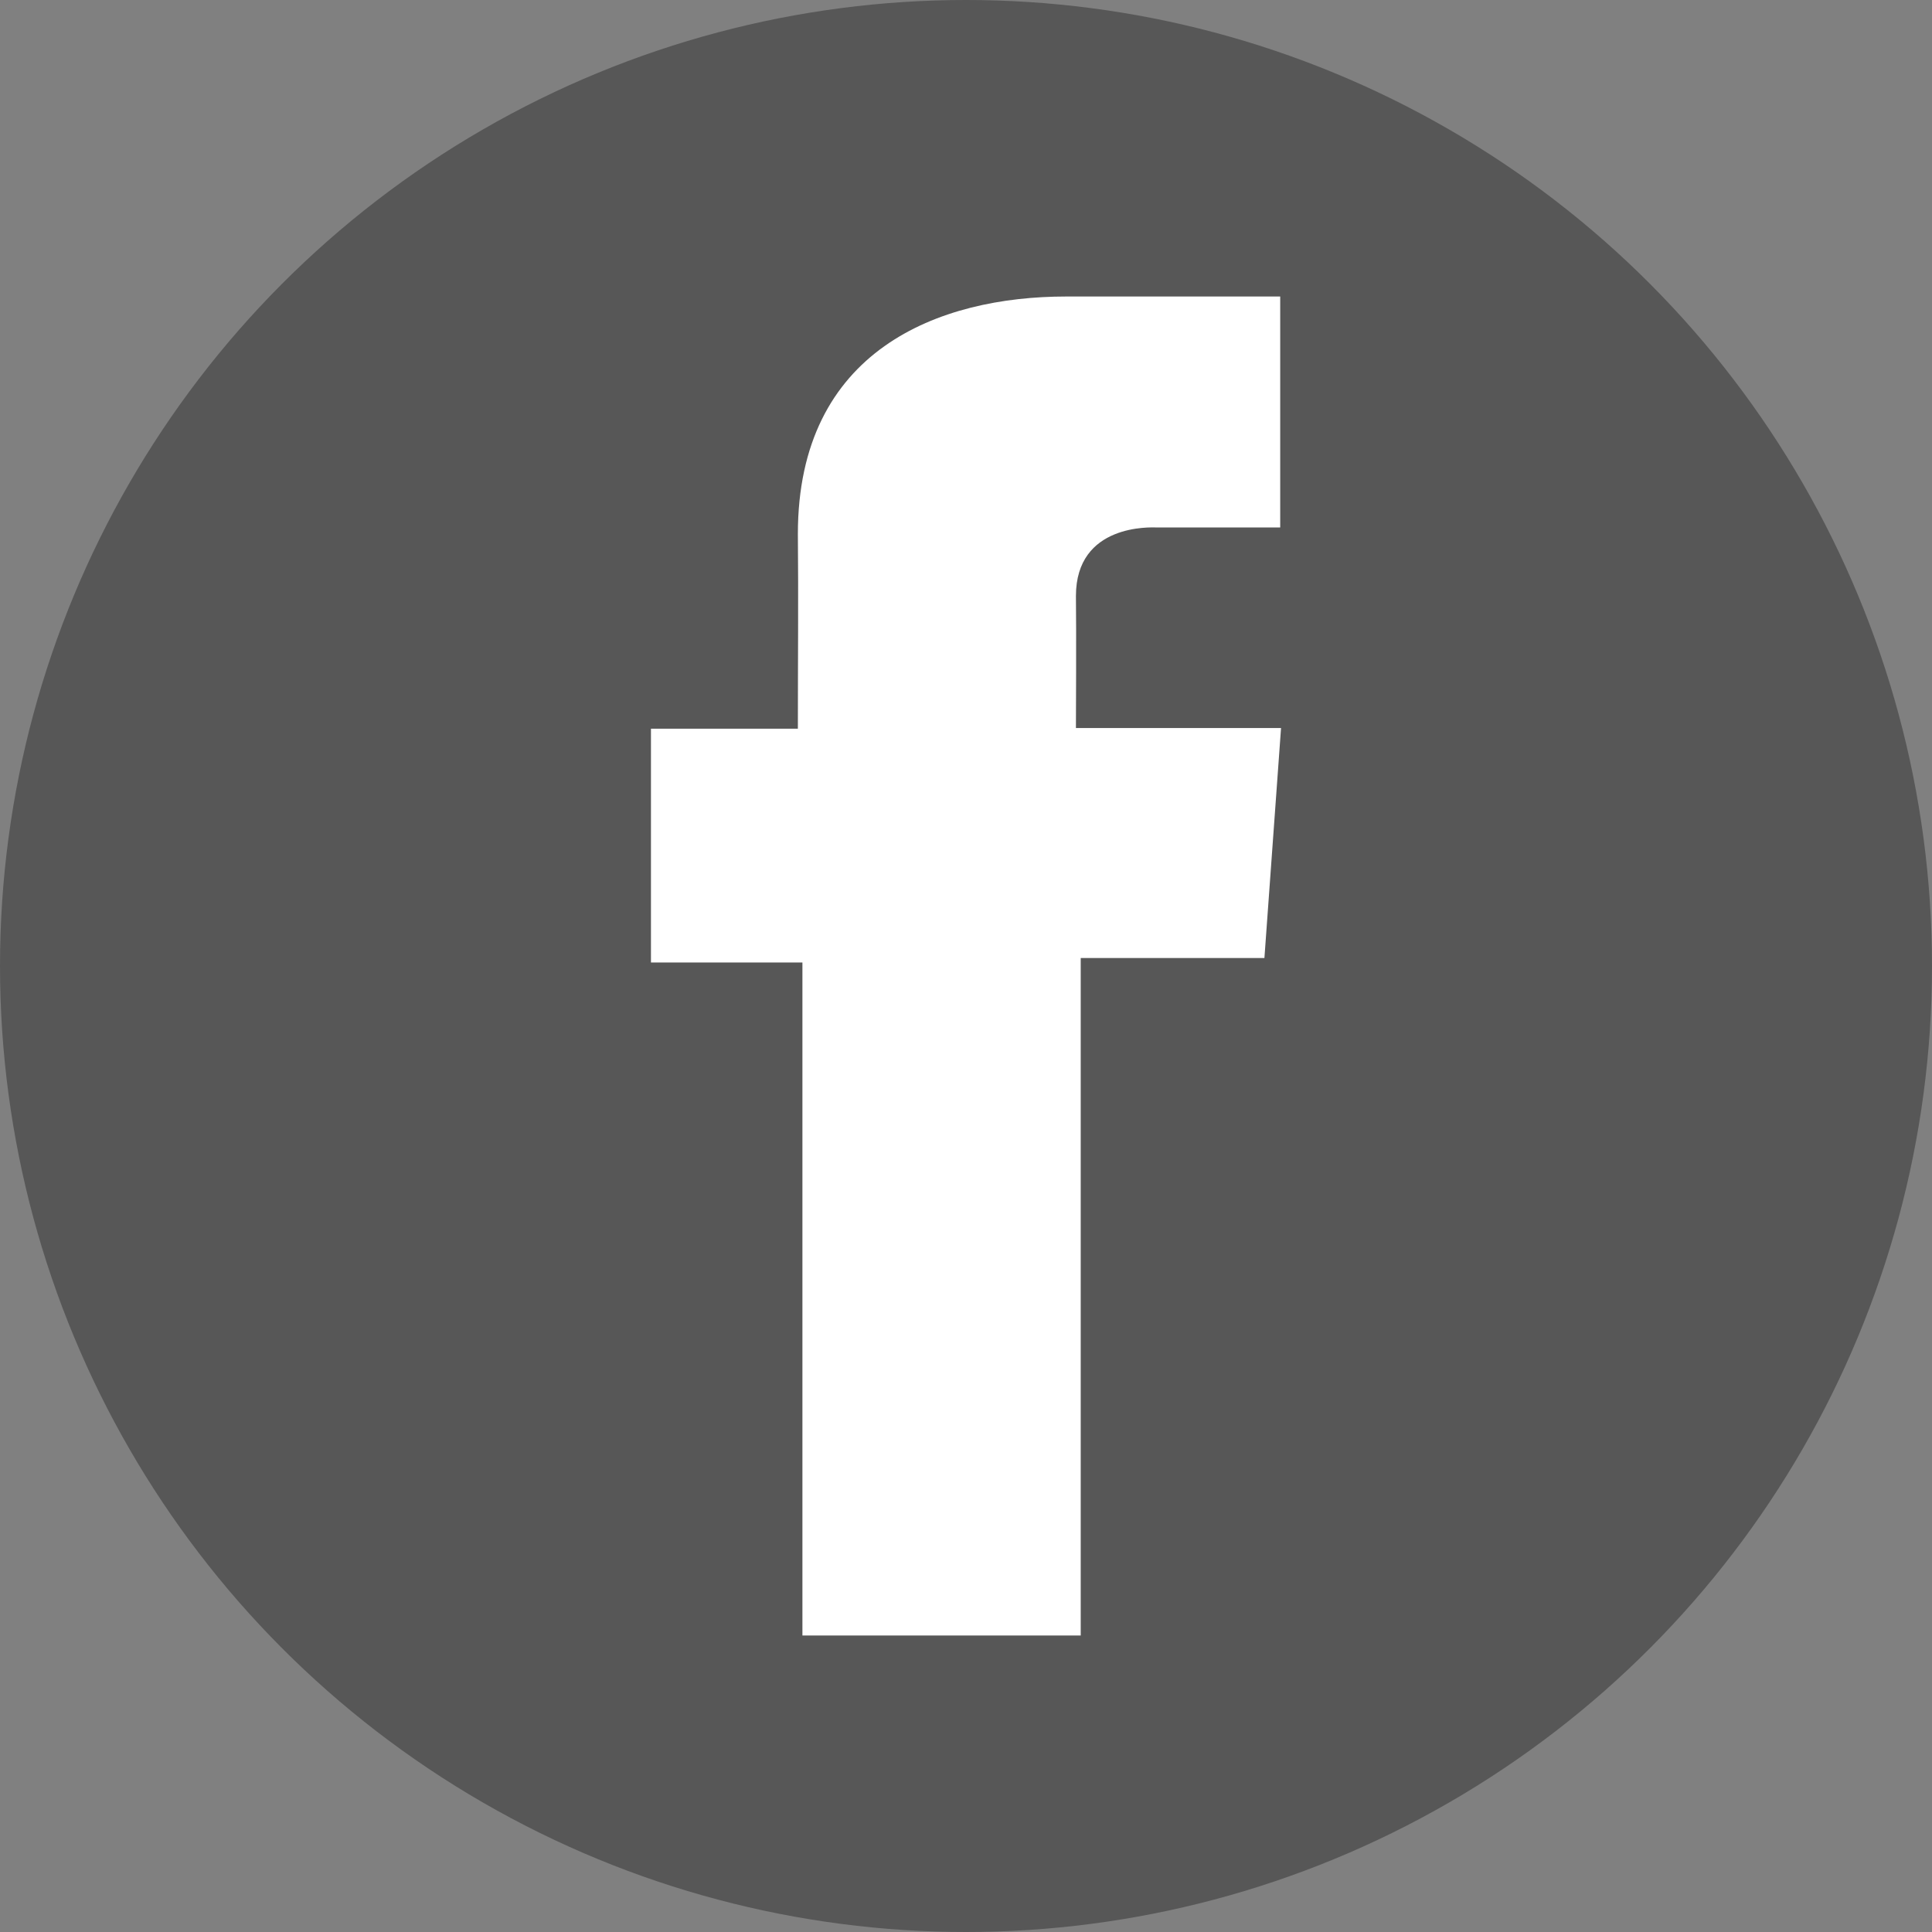<svg xmlns="http://www.w3.org/2000/svg" width="2500" height="2500" viewBox="126.445 2.281 589 589"><rect x="126.445" y="2.281" width="589" height="589" fill="#808080" stroke="none"/><circle cx="420.945" cy="296.781" r="294.5" fill="#575757"/><path d="M516.704 92.677h-65.239c-38.715 0-81.777 16.283-81.777 72.402.189 19.554 0 38.281 0 59.357H324.9v71.271h46.174v205.177h84.847V294.353h56.002l5.067-70.117h-62.531s.14-31.191 0-40.249c0-22.177 23.076-20.907 24.464-20.907 10.981 0 32.332.032 37.813 0V92.677h-.032z" fill="#fff"/></svg>